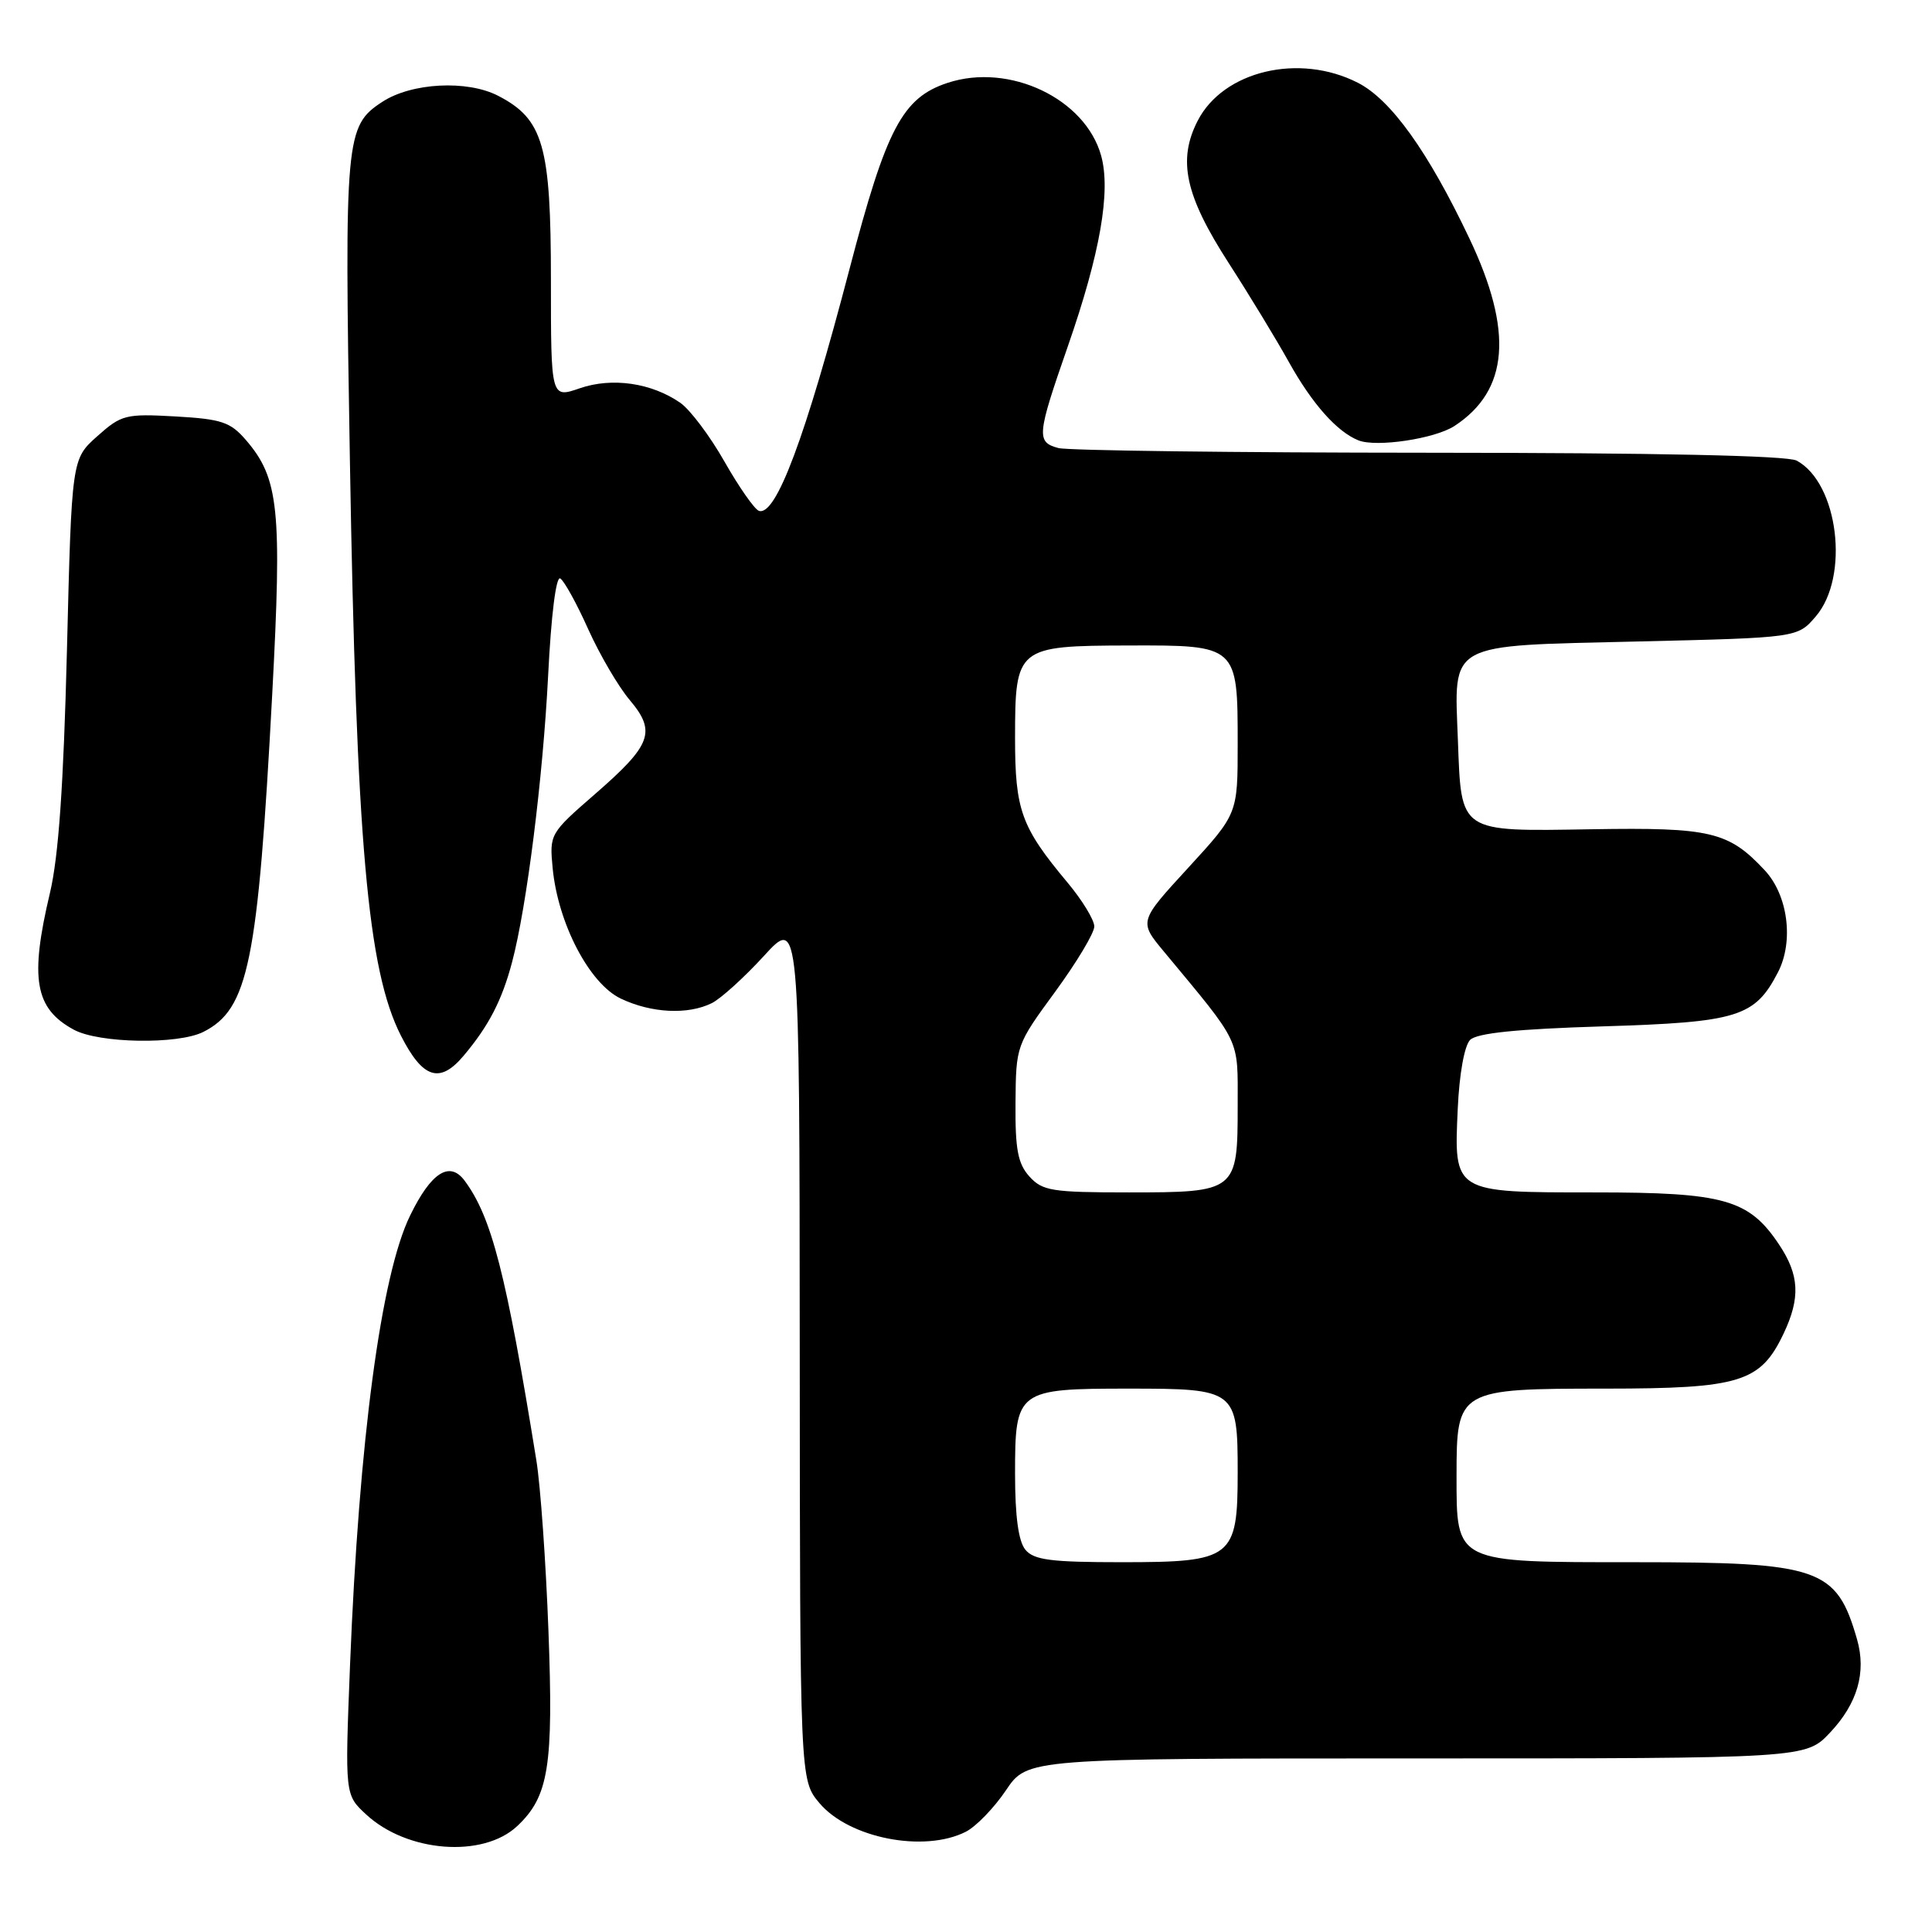 <?xml version="1.0" encoding="UTF-8" standalone="no"?>
<!DOCTYPE svg PUBLIC "-//W3C//DTD SVG 1.1//EN" "http://www.w3.org/Graphics/SVG/1.1/DTD/svg11.dtd" >
<svg xmlns="http://www.w3.org/2000/svg" xmlns:xlink="http://www.w3.org/1999/xlink" version="1.1" viewBox="0 0 256 256">
 <g >
 <path fill="currentColor"
d=" M 68.53 241.97 C 72.71 238.04 73.35 234.07 72.67 216.04 C 72.33 206.94 71.61 196.80 71.07 193.50 C 67.06 168.71 65.15 161.28 61.56 156.44 C 59.58 153.78 57.12 155.35 54.34 161.07 C 50.49 168.95 47.57 190.78 46.38 220.66 C 45.70 237.82 45.70 237.82 48.51 240.42 C 53.94 245.46 63.99 246.23 68.53 241.97 Z  M 127.97 242.72 C 129.33 242.03 131.72 239.56 133.29 237.23 C 136.13 233.00 136.13 233.00 187.70 233.00 C 239.26 233.00 239.26 233.00 242.49 229.58 C 246.12 225.73 247.32 221.60 246.07 217.23 C 243.35 207.76 241.16 207.00 216.60 207.00 C 192.66 207.00 193.00 207.17 193.00 195.50 C 193.00 184.11 193.19 184.00 212.75 184.00 C 230.58 183.99 233.27 183.16 236.33 176.72 C 238.59 171.96 238.43 168.94 235.73 164.90 C 231.74 158.92 228.48 158.00 211.32 158.00 C 192.51 158.00 192.65 158.09 193.16 146.88 C 193.37 142.29 194.04 138.56 194.80 137.79 C 195.71 136.89 200.95 136.35 212.35 136.00 C 230.30 135.45 232.52 134.76 235.59 128.83 C 237.71 124.73 236.92 118.61 233.83 115.31 C 229.05 110.19 226.67 109.62 210.92 109.88 C 193.24 110.17 193.64 110.43 193.18 98.10 C 192.69 84.97 191.54 85.60 217.01 85.00 C 238.18 84.50 238.18 84.50 240.59 81.69 C 245.12 76.43 243.59 63.99 238.06 61.03 C 236.82 60.37 219.49 60.00 189.32 59.99 C 163.57 59.98 141.49 59.70 140.25 59.37 C 137.30 58.58 137.38 57.71 141.49 45.90 C 145.78 33.58 147.21 25.36 145.91 20.64 C 143.82 13.07 133.74 8.28 125.56 10.98 C 119.58 12.95 117.44 17.01 112.58 35.59 C 106.69 58.09 102.81 68.44 100.56 67.69 C 99.98 67.49 97.93 64.56 96.00 61.17 C 94.08 57.78 91.44 54.28 90.15 53.38 C 86.33 50.73 81.11 49.97 76.82 51.45 C 73.00 52.77 73.00 52.77 73.00 37.13 C 73.00 19.27 72.00 15.79 66.00 12.69 C 61.90 10.57 54.52 10.96 50.65 13.50 C 45.77 16.69 45.63 18.17 46.36 60.84 C 47.22 111.69 48.71 128.54 53.12 137.22 C 56.02 142.93 58.28 143.65 61.45 139.87 C 64.76 135.94 66.51 132.56 67.85 127.50 C 69.80 120.14 71.94 103.11 72.63 89.52 C 73.03 81.51 73.68 76.30 74.24 76.65 C 74.76 76.97 76.43 79.99 77.94 83.37 C 79.46 86.74 81.92 90.95 83.42 92.73 C 86.99 96.96 86.36 98.68 78.83 105.23 C 72.86 110.42 72.80 110.53 73.23 115.04 C 73.94 122.38 78.10 130.34 82.26 132.32 C 86.32 134.25 91.15 134.49 94.32 132.92 C 95.52 132.32 98.62 129.51 101.22 126.67 C 105.94 121.50 105.94 121.50 105.97 178.67 C 106.00 235.85 106.00 235.85 108.58 238.92 C 112.50 243.57 122.44 245.52 127.97 242.72 Z  M 26.95 136.73 C 32.92 133.71 34.17 127.58 36.07 92.00 C 37.38 67.47 36.96 63.39 32.59 58.31 C 30.53 55.92 29.37 55.53 23.25 55.18 C 16.63 54.81 16.09 54.95 12.88 57.81 C 9.50 60.83 9.50 60.83 8.87 86.17 C 8.42 104.08 7.76 113.50 6.62 118.31 C 3.92 129.68 4.61 133.64 9.78 136.44 C 13.11 138.25 23.59 138.43 26.95 136.73 Z  M 192.73 56.44 C 199.93 51.73 200.55 43.89 194.69 31.57 C 189.23 20.07 184.30 13.19 179.91 10.96 C 172.15 7.00 162.10 9.38 158.70 16.00 C 156.02 21.21 157.03 25.89 162.78 34.81 C 165.51 39.04 169.12 44.98 170.81 48.02 C 173.88 53.52 177.15 57.21 180.00 58.35 C 182.38 59.30 190.14 58.14 192.73 56.44 Z  M 135.87 205.35 C 134.95 204.23 134.50 200.94 134.50 195.27 C 134.50 184.19 134.76 184.00 149.62 184.00 C 163.76 184.00 164.00 184.18 164.00 195.07 C 164.00 206.48 163.32 207.00 148.62 207.00 C 139.26 207.00 137.00 206.71 135.87 205.35 Z  M 136.40 155.89 C 134.87 154.19 134.51 152.30 134.56 146.14 C 134.62 138.55 134.65 138.46 139.81 131.42 C 142.66 127.52 145.00 123.63 145.00 122.76 C 145.00 121.90 143.40 119.27 141.44 116.93 C 135.31 109.59 134.50 107.37 134.50 97.78 C 134.51 85.74 134.72 85.57 149.58 85.53 C 163.99 85.49 164.00 85.50 164.00 98.61 C 164.00 107.84 164.00 107.84 157.46 114.97 C 150.91 122.10 150.91 122.10 154.21 126.07 C 164.55 138.53 164.00 137.38 164.00 146.51 C 164.00 157.88 163.85 158.00 149.58 158.00 C 139.38 158.00 138.13 157.80 136.40 155.89 Z "/>
</g>
</svg>